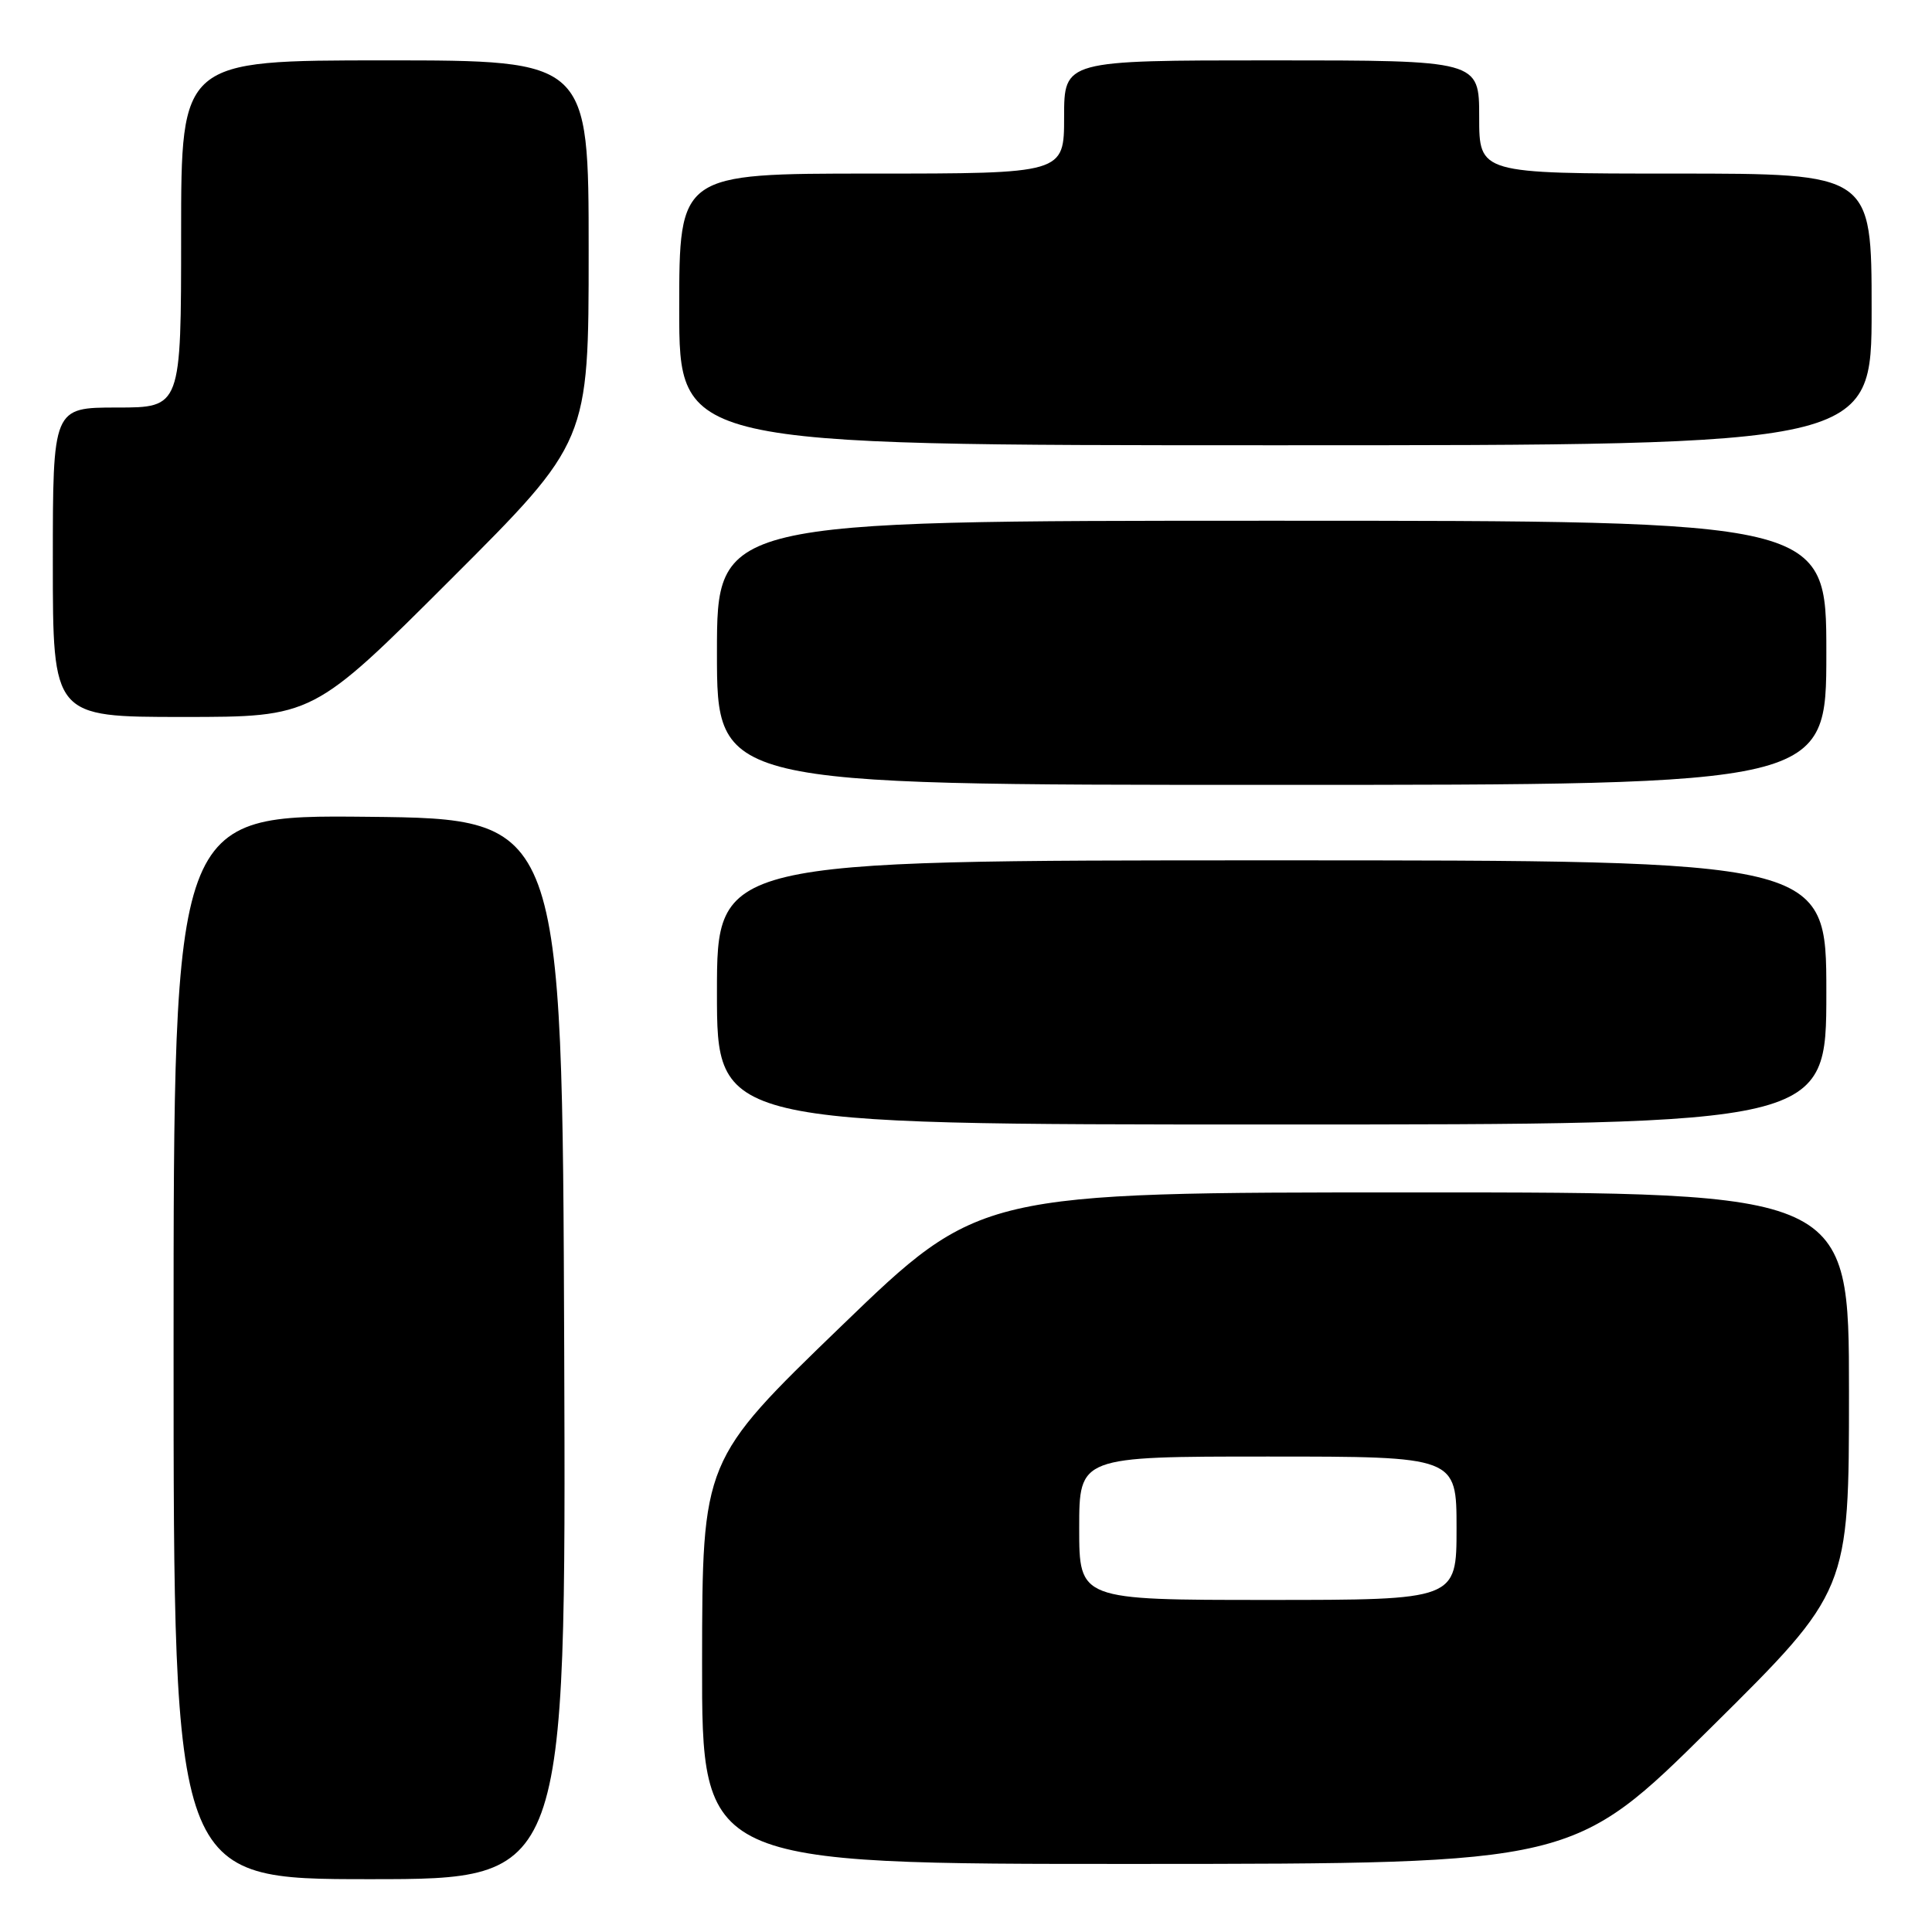 <?xml version="1.0" encoding="UTF-8" standalone="no"?>
<!DOCTYPE svg PUBLIC "-//W3C//DTD SVG 1.1//EN" "http://www.w3.org/Graphics/SVG/1.1/DTD/svg11.dtd" >
<svg xmlns="http://www.w3.org/2000/svg" xmlns:xlink="http://www.w3.org/1999/xlink" version="1.1" viewBox="0 0 256 256">
 <g >
 <path fill="currentColor"
d=" M 74.76 178.75 C 74.50 108.50 74.50 108.50 48.75 108.23 C 23.00 107.97 23.00 107.97 23.00 178.48 C 23.00 249.00 23.00 249.00 49.01 249.00 C 75.01 249.00 75.01 249.00 74.76 178.75 Z  M 226.75 228.88 C 245.00 210.81 245.00 210.81 245.00 184.41 C 245.00 158.00 245.00 158.00 187.41 158.00 C 129.82 158.00 129.82 158.00 111.44 175.75 C 93.06 193.50 93.06 193.50 93.03 220.25 C 93.00 247.00 93.00 247.00 150.75 246.98 C 208.50 246.96 208.50 246.96 226.75 228.88 Z  M 242.00 131.50 C 242.00 114.00 242.00 114.00 168.50 114.00 C 95.00 114.00 95.00 114.00 95.00 131.50 C 95.00 149.00 95.00 149.00 168.50 149.00 C 242.00 149.00 242.00 149.00 242.00 131.50 Z  M 242.00 86.50 C 242.00 69.00 242.00 69.00 168.50 69.00 C 95.00 69.00 95.00 69.00 95.00 86.50 C 95.00 104.00 95.00 104.00 168.50 104.00 C 242.00 104.00 242.00 104.00 242.00 86.50 Z  M 59.74 76.76 C 78.00 58.52 78.00 58.52 78.00 33.26 C 78.00 8.00 78.00 8.00 51.00 8.00 C 24.00 8.00 24.00 8.00 24.00 31.00 C 24.00 54.00 24.00 54.00 15.50 54.00 C 7.00 54.00 7.00 54.00 7.00 74.50 C 7.00 95.00 7.00 95.00 24.24 95.00 C 41.48 95.00 41.48 95.00 59.74 76.76 Z  M 248.00 41.00 C 248.00 23.00 248.00 23.00 222.00 23.00 C 196.00 23.00 196.00 23.00 196.00 15.50 C 196.00 8.00 196.00 8.00 168.50 8.00 C 141.00 8.00 141.00 8.00 141.00 15.50 C 141.00 23.00 141.00 23.00 115.50 23.00 C 90.00 23.00 90.00 23.00 90.00 41.00 C 90.00 59.00 90.00 59.00 169.00 59.00 C 248.00 59.00 248.00 59.00 248.00 41.00 Z  M 143.00 202.50 C 143.00 193.00 143.00 193.00 168.00 193.00 C 193.00 193.00 193.00 193.00 193.00 202.50 C 193.00 212.00 193.00 212.00 168.00 212.00 C 143.00 212.00 143.00 212.00 143.00 202.50 Z "/>
</g>
</svg>